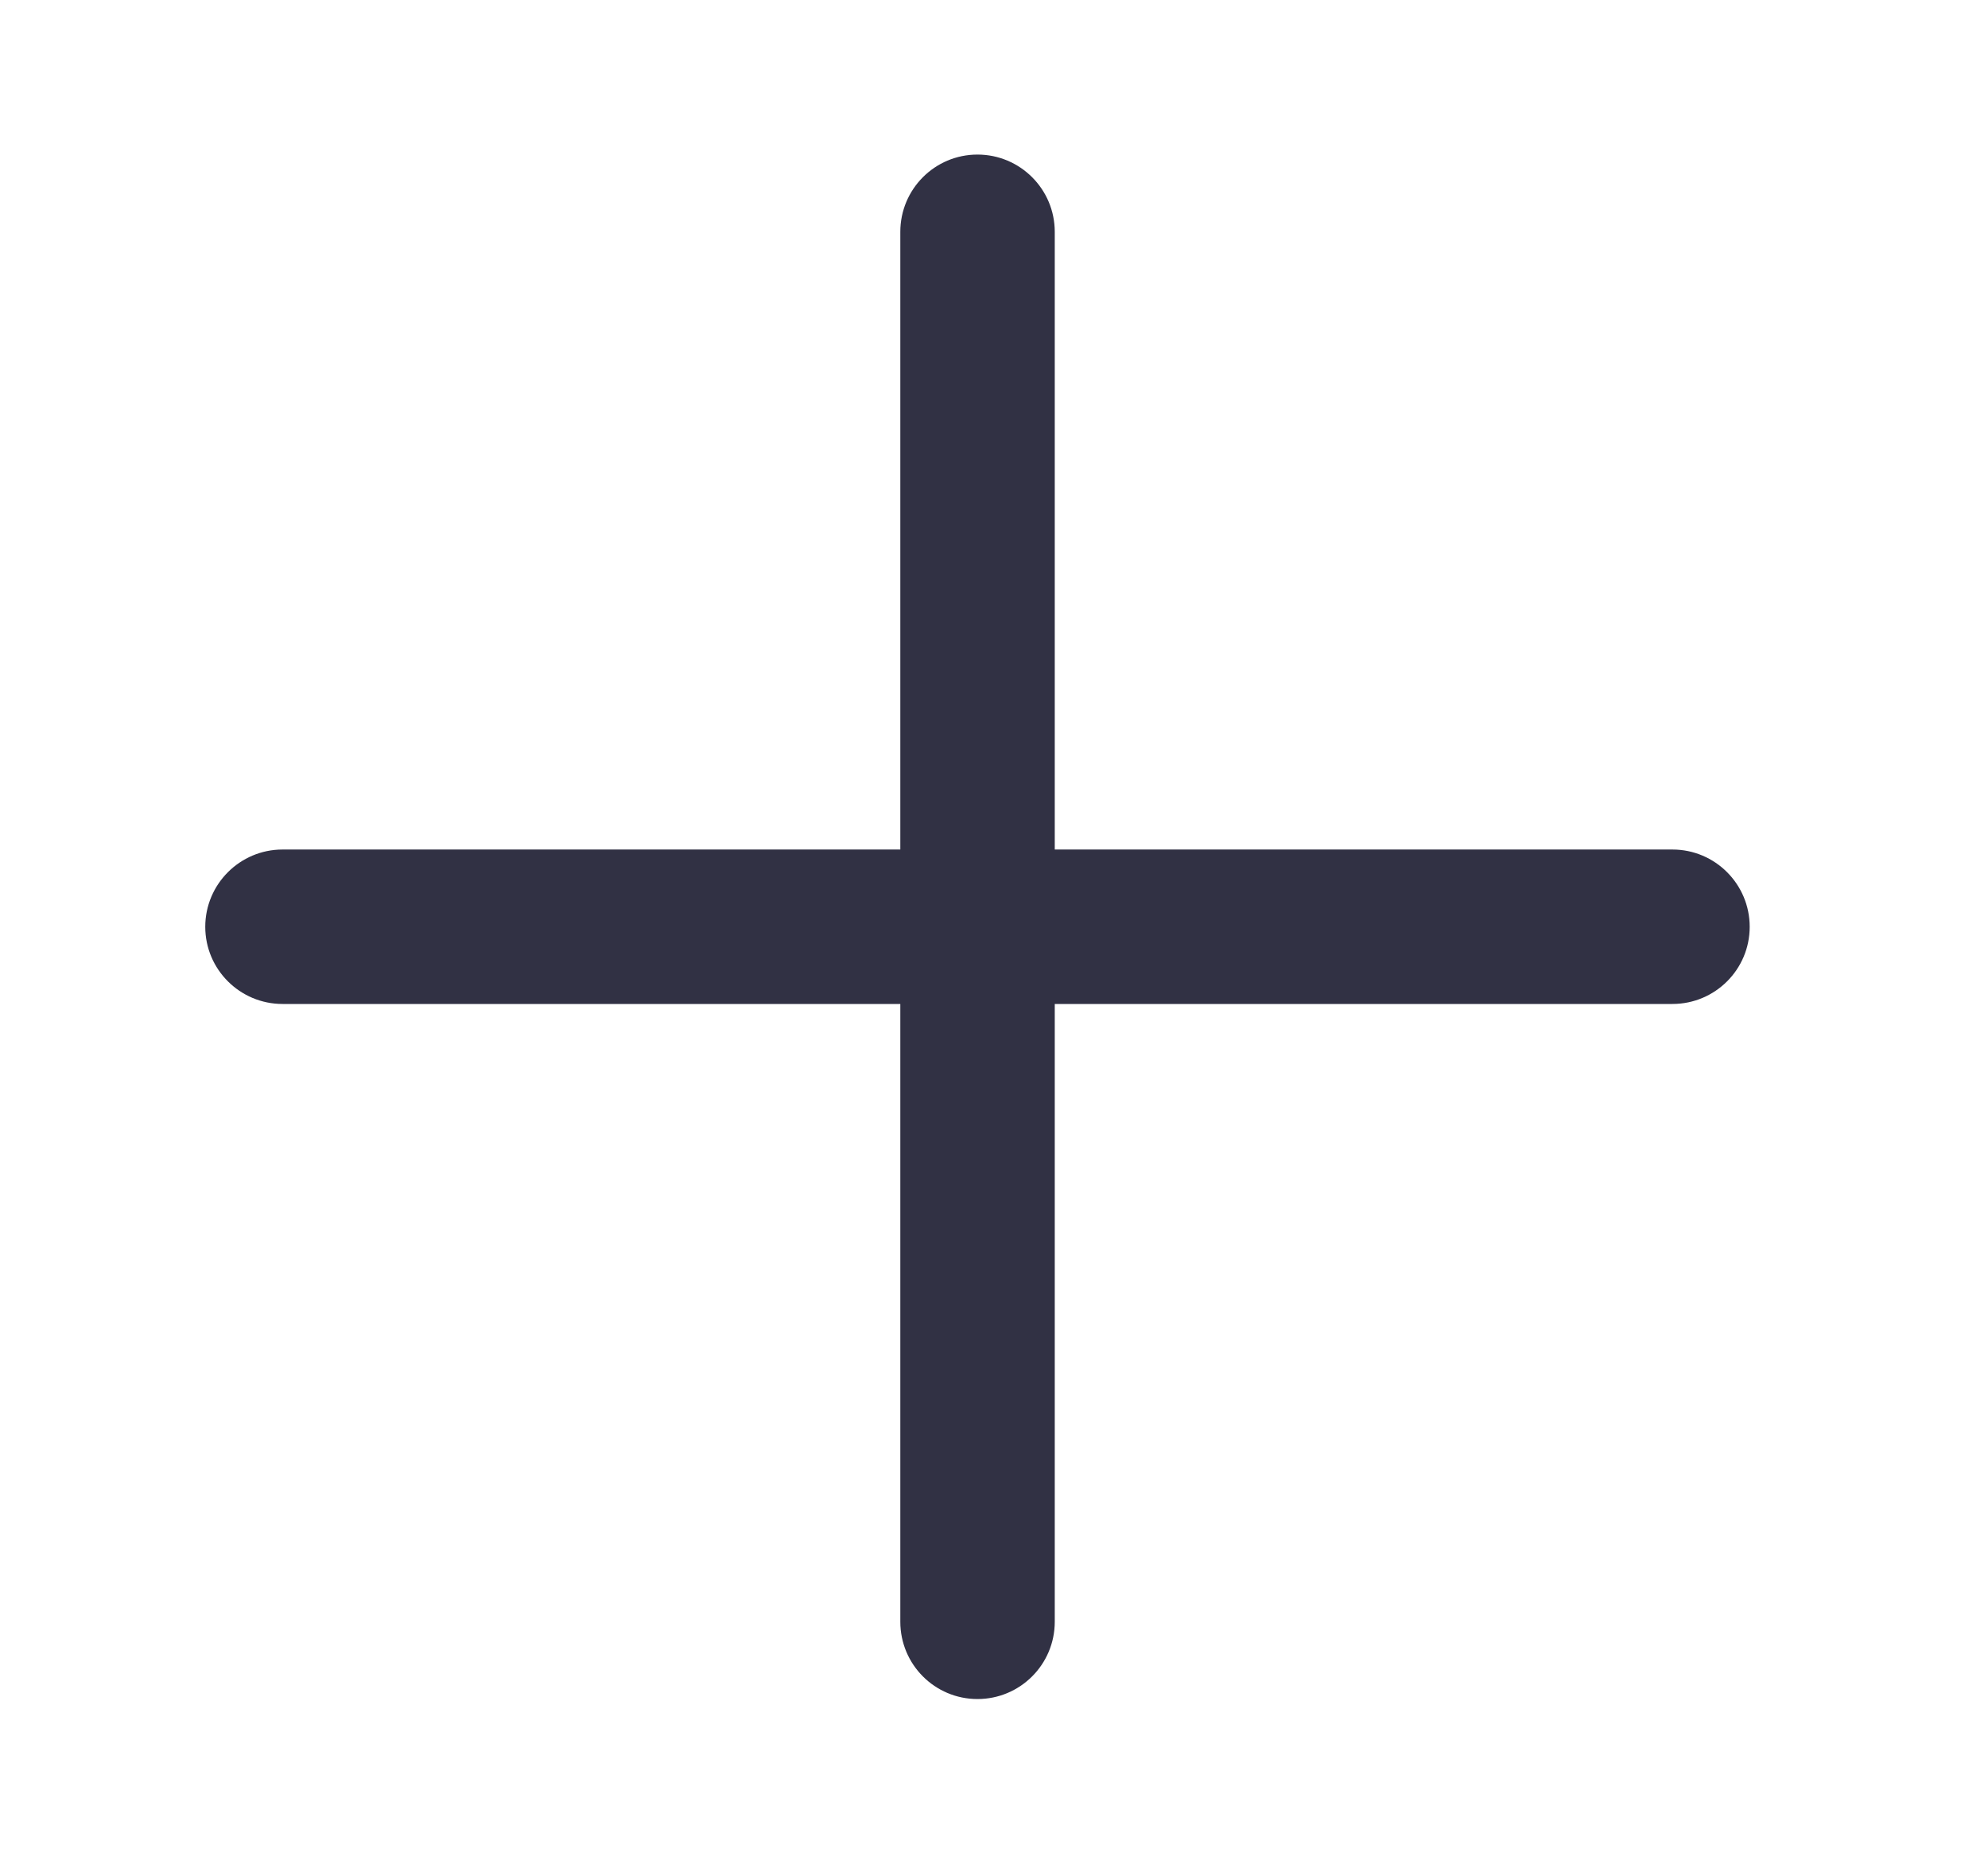 <svg width="16" height="15" viewBox="0 0 16 15" fill="none" xmlns="http://www.w3.org/2000/svg">
<path fill-rule="evenodd" clip-rule="evenodd" d="M7.246 6.837V1.866C7.246 1.522 7.524 1.244 7.867 1.244C8.21 1.244 8.489 1.522 8.489 1.866V6.837H13.46C13.804 6.837 14.082 7.116 14.082 7.459C14.082 7.802 13.804 8.08 13.46 8.08H8.489V13.052C8.489 13.396 8.21 13.674 7.867 13.674C7.524 13.674 7.246 13.396 7.246 13.052V8.08H2.274C1.931 8.08 1.652 7.802 1.652 7.459C1.652 7.116 1.931 6.837 2.274 6.837H7.246Z" fill="#313144"/>
</svg>
